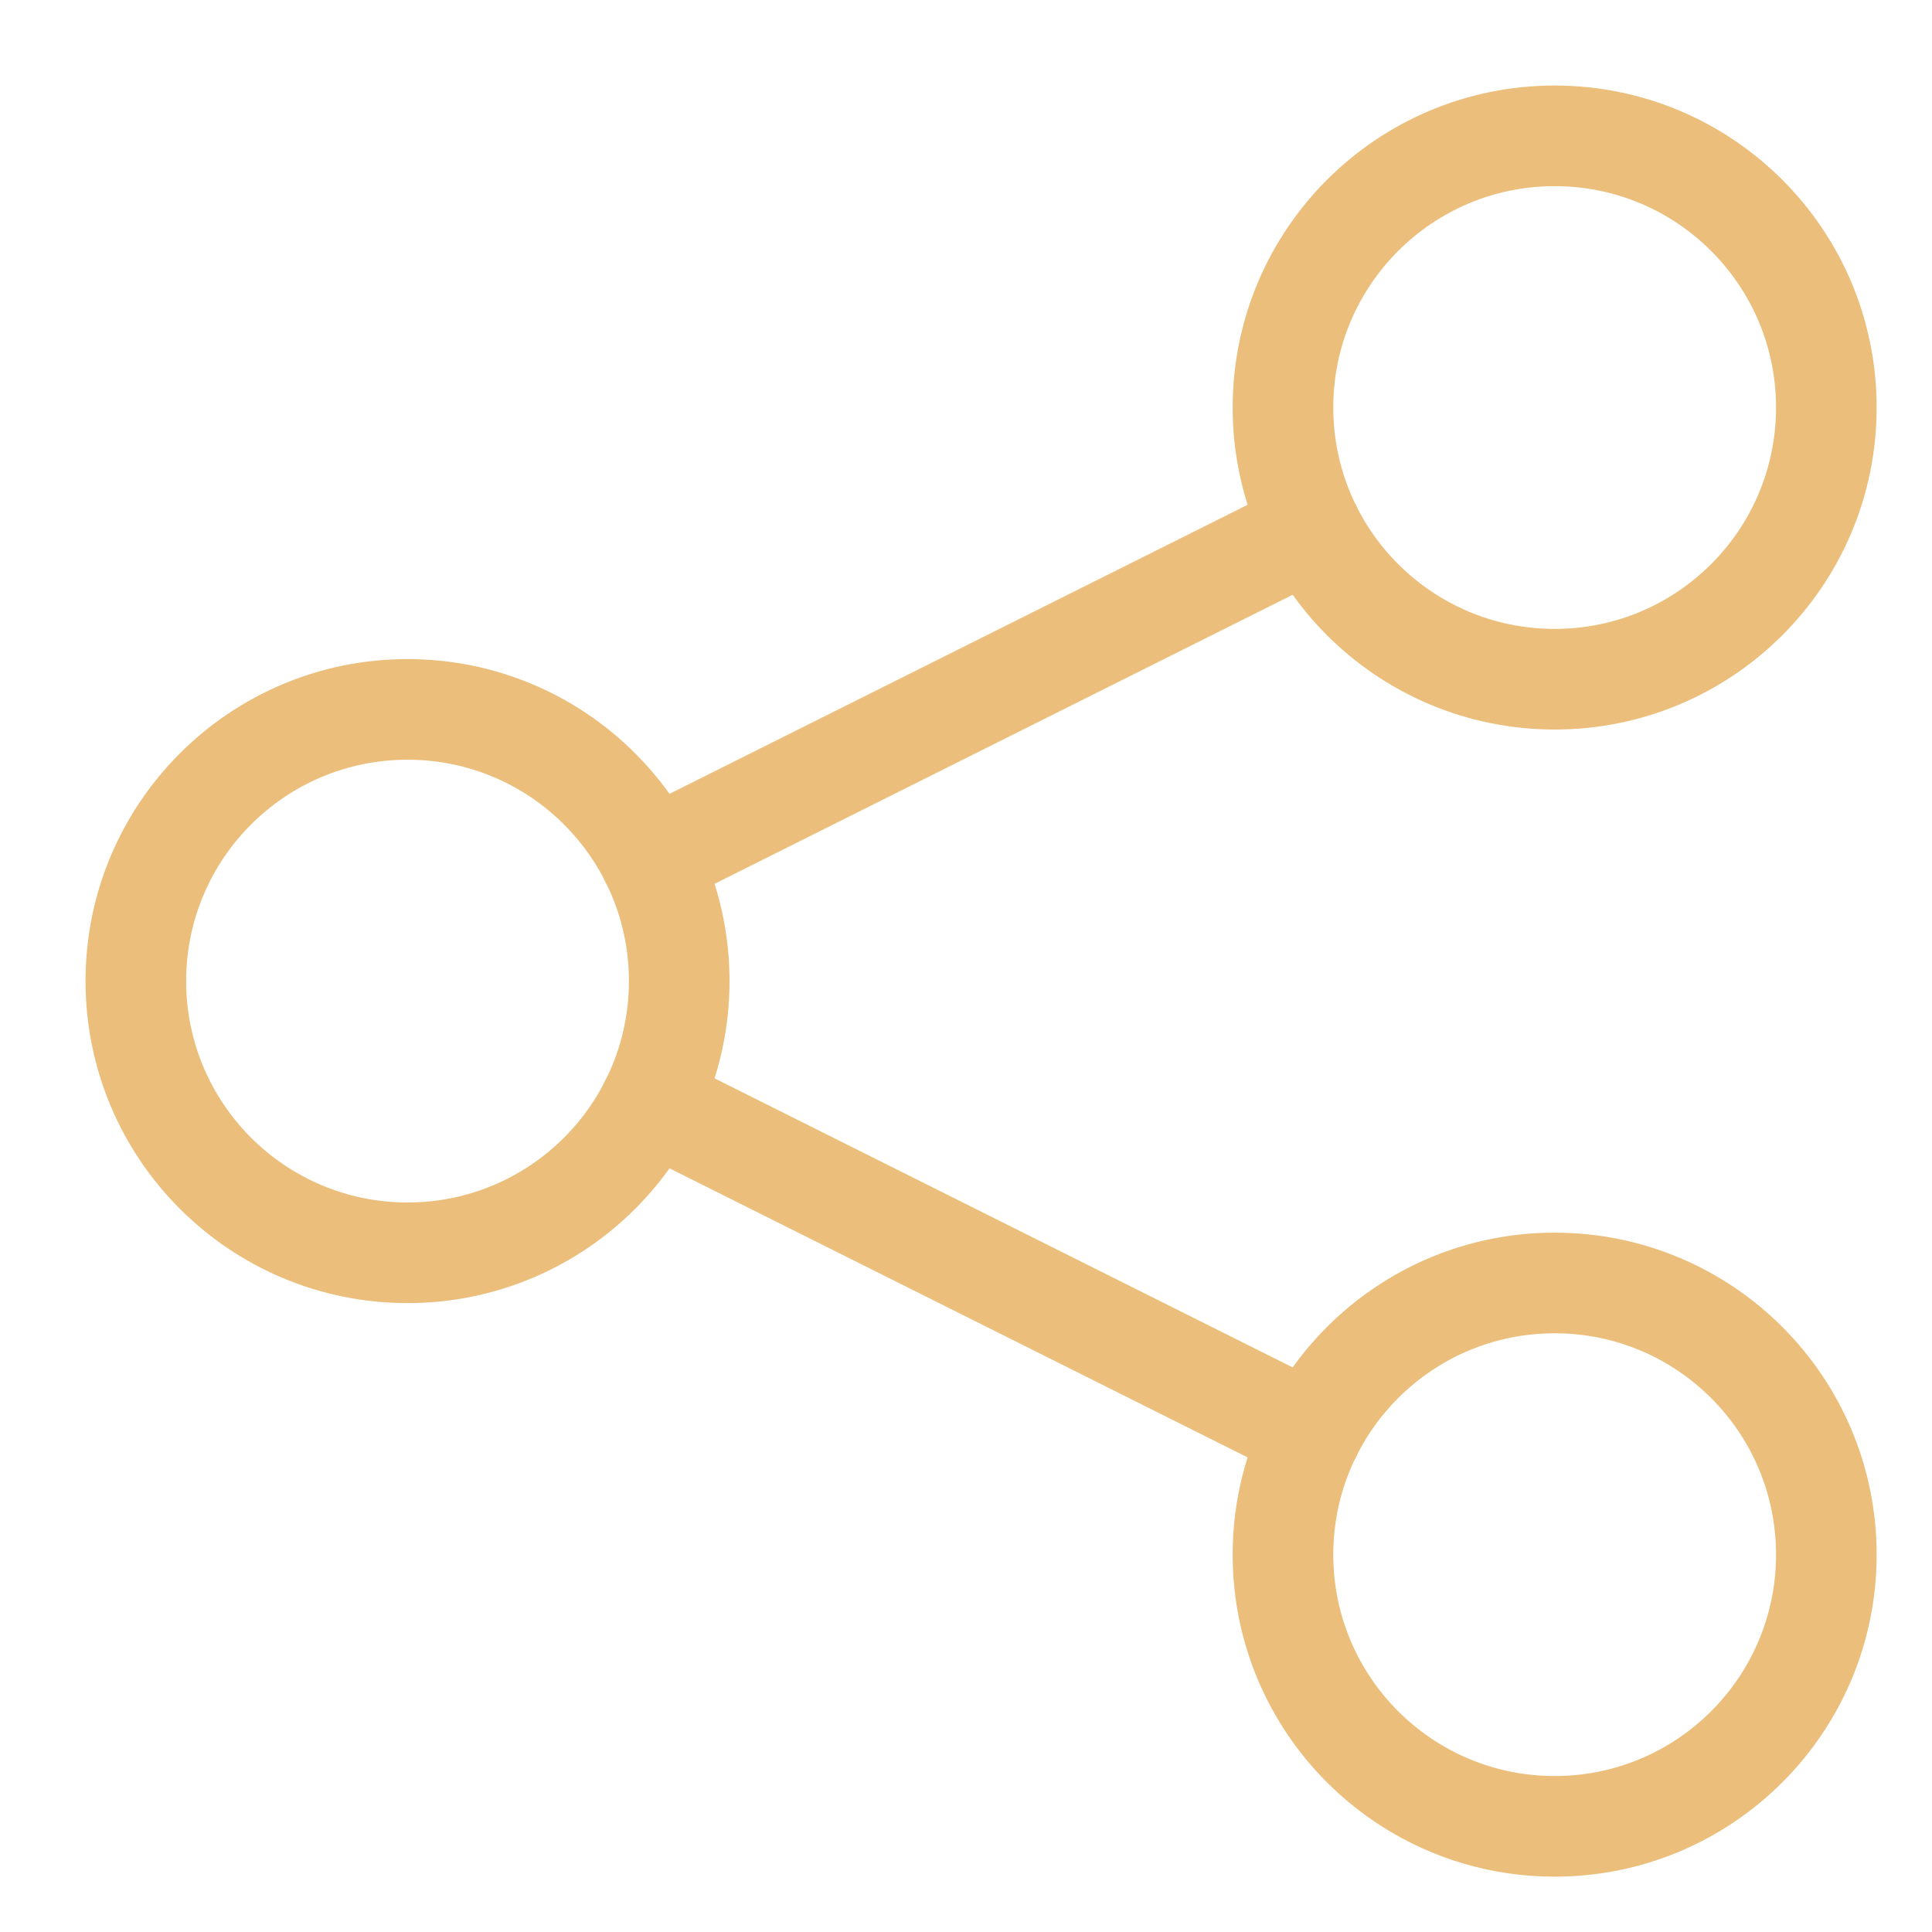 <svg width="48" height="48" viewBox="0 0 48 48" fill="none" xmlns="http://www.w3.org/2000/svg" xmlns:xlink="http://www.w3.org/1999/xlink">
	<desc>
			Created with Pixso.
	</desc>
	<defs>
		<clipPath id="clip364_2071">
			<rect width="48" height="48" fill="white" fill-opacity="0"/>
		</clipPath>
	</defs>
	<rect width="48" height="48" fill="#FFFFFF" fill-opacity="0"/>
	<g clip-path="url(#clip364_2071)">
		<path d="M16.161 21.357L32.587 13.144" stroke="#EBBE7B" stroke-opacity="1" stroke-width="2.5" stroke-linejoin="round" stroke-linecap="round"/>
		<path d="M32.587 35.606L16.161 27.393" stroke="#EBBE7B" stroke-opacity="1" stroke-width="2.5" stroke-linejoin="round" stroke-linecap="round"/>
		<path d="M16.875 24.375C16.875 20.647 13.853 17.625 10.125 17.625C6.397 17.625 3.375 20.647 3.375 24.375C3.375 28.103 6.397 31.125 10.125 31.125C13.853 31.125 16.875 28.103 16.875 24.375Z" stroke="#EBBE7B" stroke-opacity="1" stroke-width="2.5" stroke-linejoin="round"/>
		<path d="M45.375 10.125C45.375 6.397 42.353 3.375 38.625 3.375C34.897 3.375 31.875 6.397 31.875 10.125C31.875 13.853 34.897 16.875 38.625 16.875C42.353 16.875 45.375 13.853 45.375 10.125Z" stroke="#EBBE7B" stroke-opacity="1" stroke-width="2.5" stroke-linejoin="round"/>
		<path d="M45.375 38.625C45.375 34.897 42.353 31.875 38.625 31.875C34.897 31.875 31.875 34.897 31.875 38.625C31.875 42.353 34.897 45.375 38.625 45.375C42.353 45.375 45.375 42.353 45.375 38.625Z" stroke="#EBBE7B" stroke-opacity="1" stroke-width="2.5" stroke-linejoin="round"/>
	</g>
</svg>
